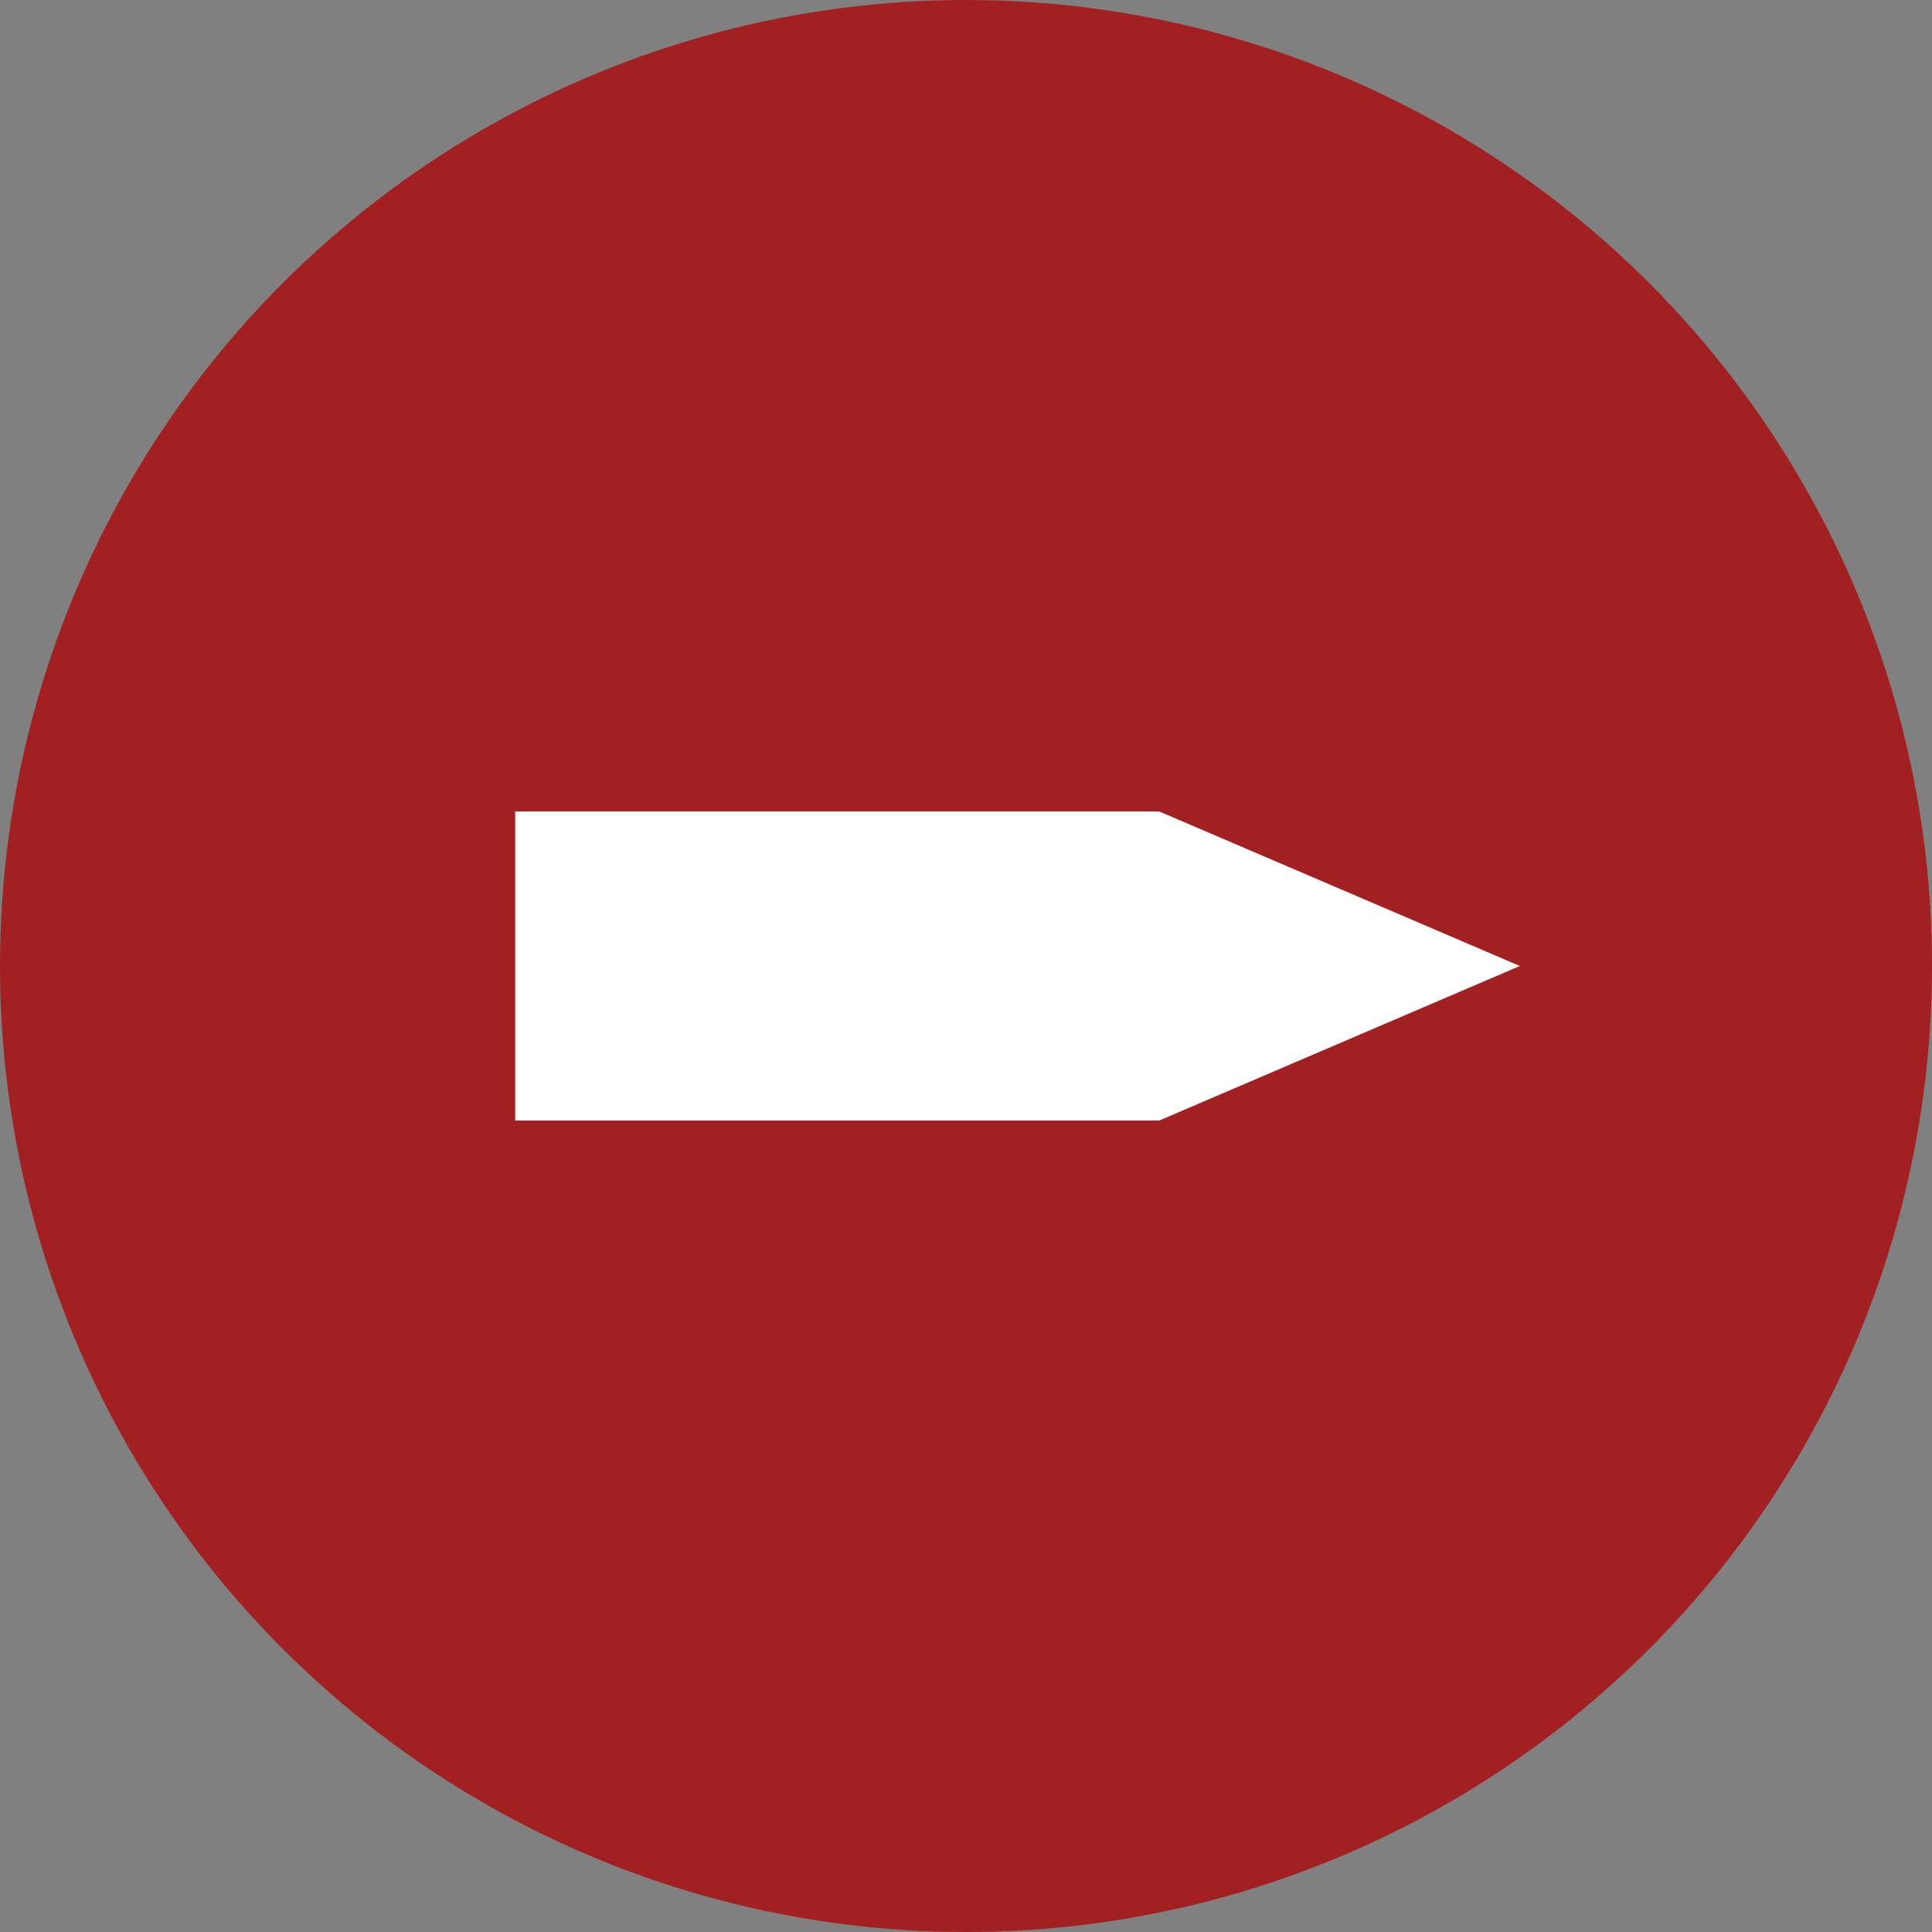 <svg width="150" height="150" viewBox="0 0 150 150" xmlns="http://www.w3.org/2000/svg" role="img">
  <rect x="0" y="0" width="150" height="150" fill="#808080" stroke="none"/>
  <title>ChangeWise Logo</title>
  <circle cx="75" cy="75" r="75" fill="#A22021"/>
  <!-- Arrow: shaft + sharp head -->
  <polygon fill="#FFFFFF" points="40,63 90,63 118,75 90,87 40,87"/>
</svg>
